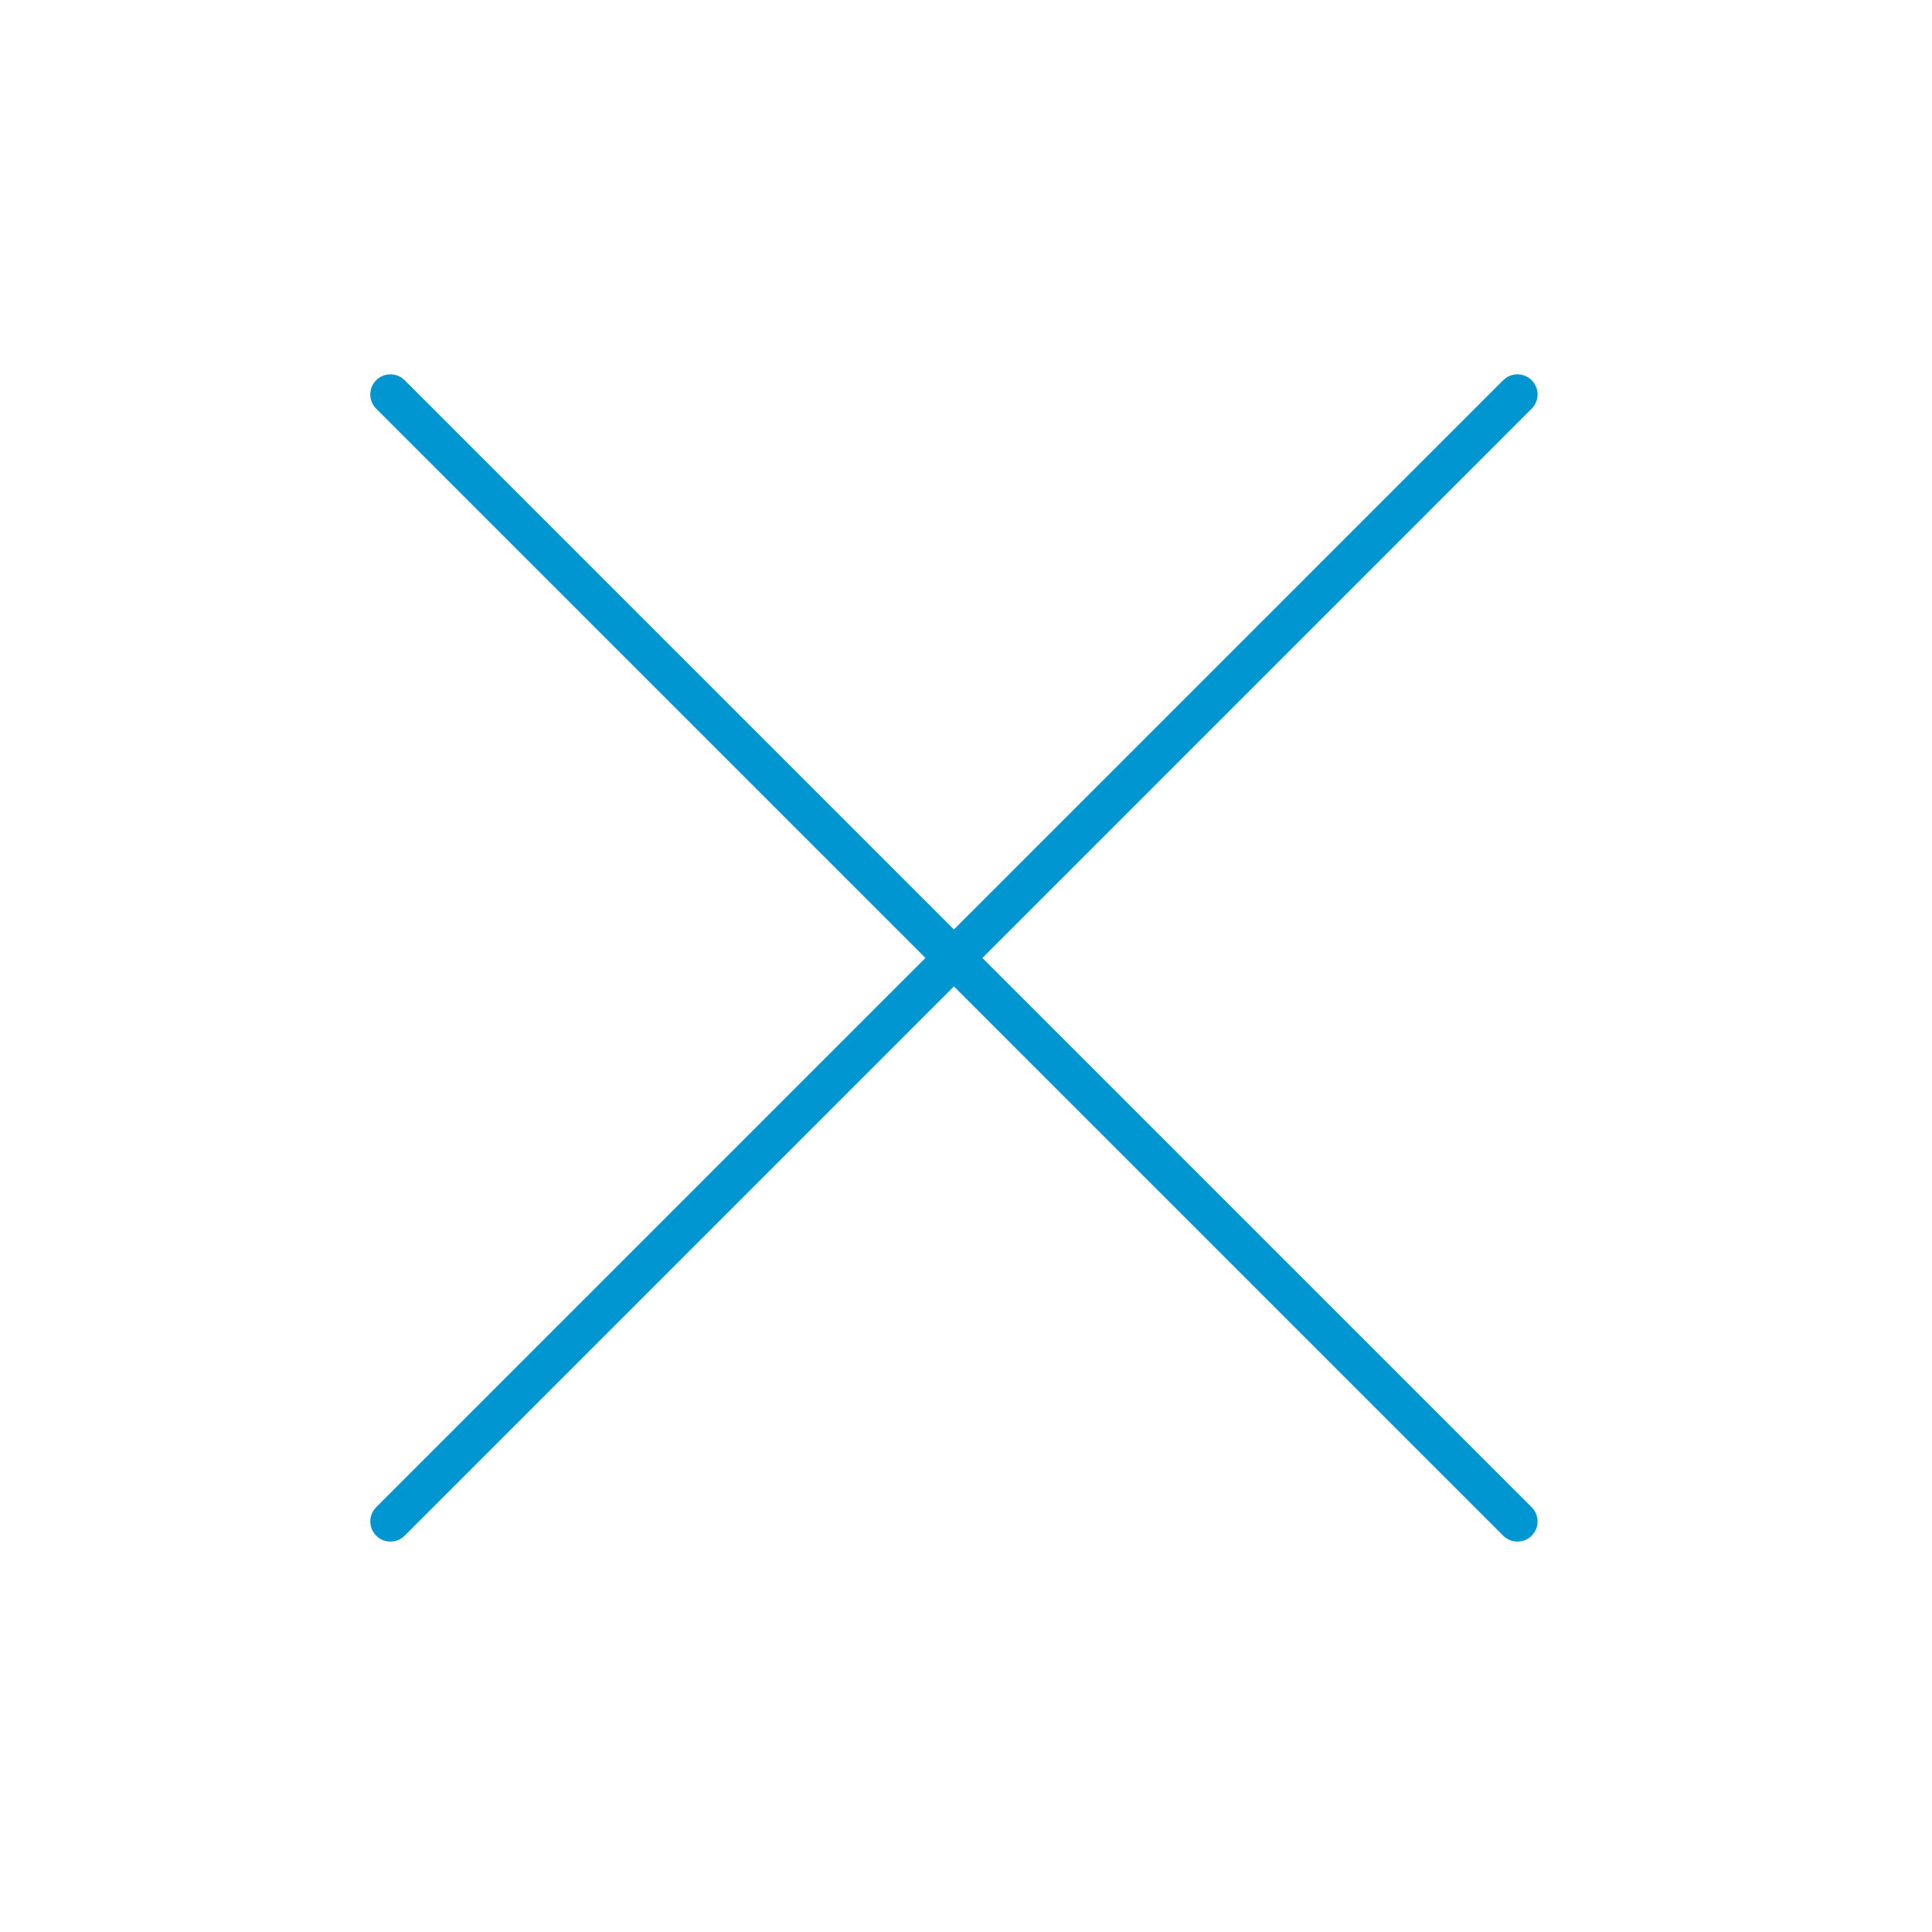 <svg xmlns="http://www.w3.org/2000/svg" viewBox="0 0 96 96"><style type="text/css">  
	.st0{fill:none;stroke:#0096D2;stroke-width:2;stroke-linecap:round;stroke-linejoin:round;stroke-miterlimit:10;}
</style><line class="st0" x1="19.4" y1="75.6" x2="75.4" y2="19.6"/><line class="st0" x1="75.4" y1="75.6" x2="19.4" y2="19.6"/></svg>